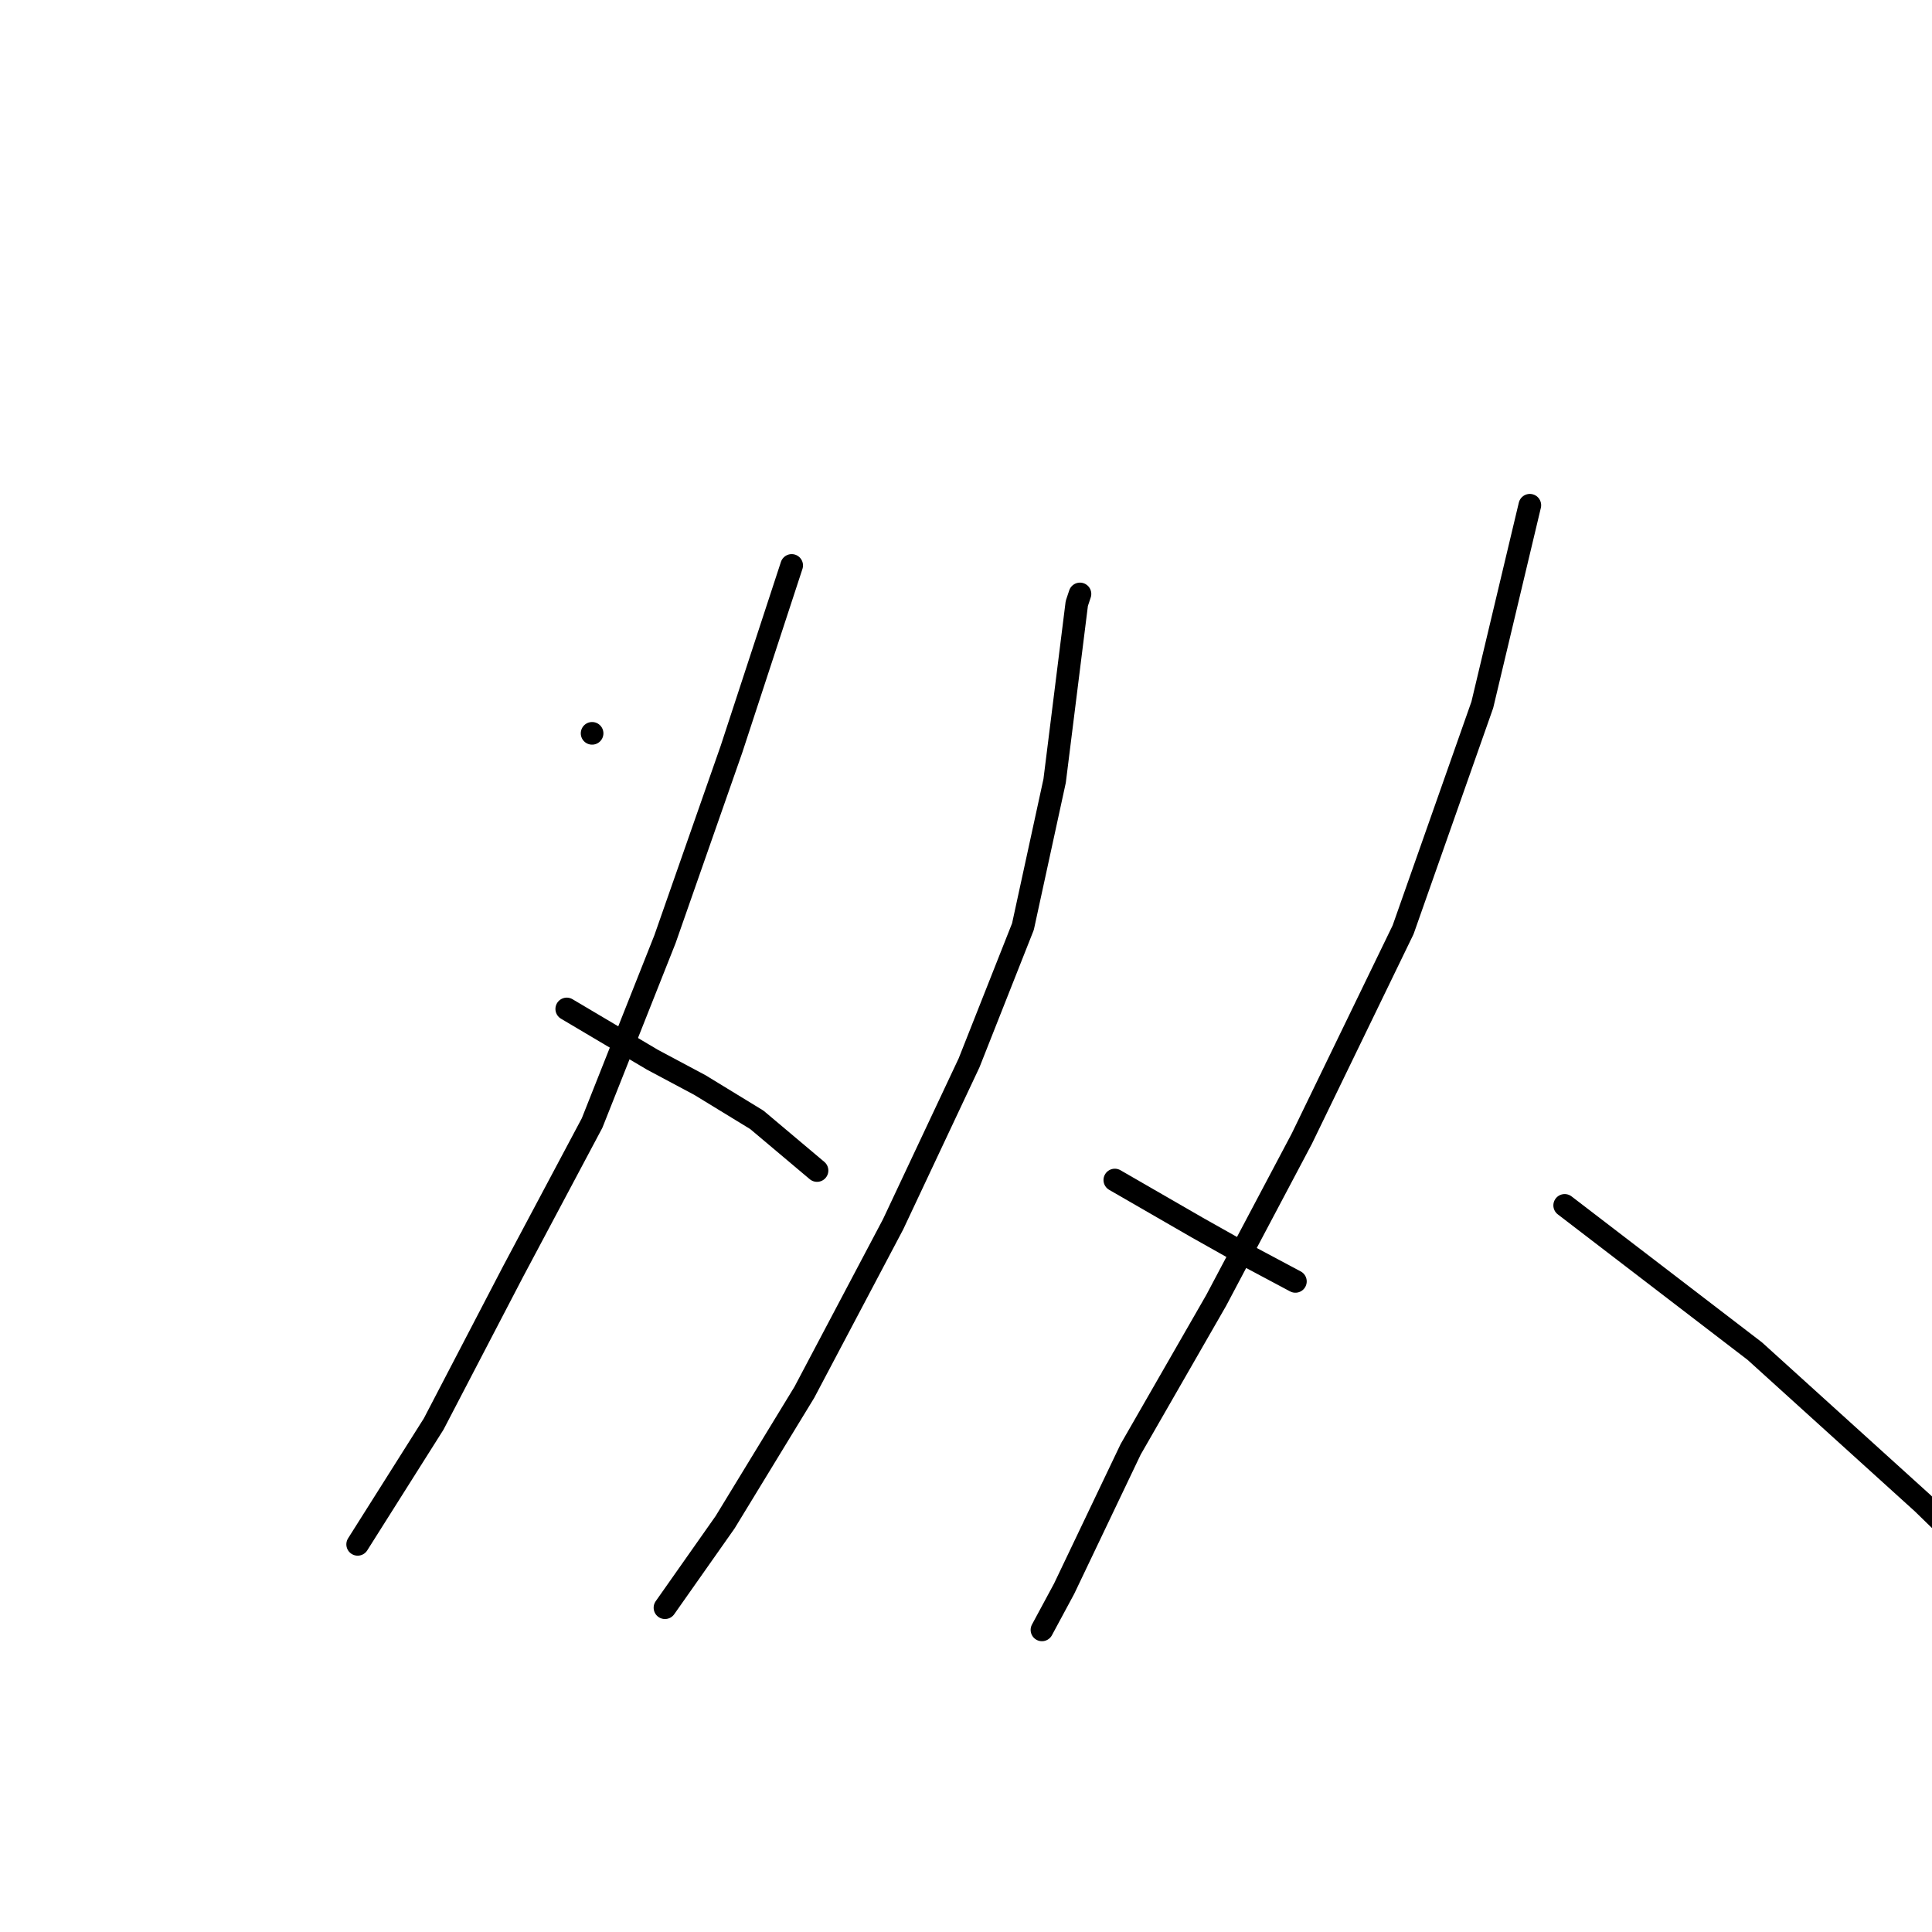 <?xml version="1.0" standalone="no"?>
    <svg width="256" height="256" xmlns="http://www.w3.org/2000/svg" version="1.1">
    <polyline stroke="black" stroke-width="3" stroke-linecap="round" fill="transparent" stroke-linejoin="round" points="78.456 97.171 78.456 97.171 " />
        <polyline stroke="black" stroke-width="3" stroke-linecap="round" fill="transparent" stroke-linejoin="round" points="104.902 74.923 96.926 99.27 88.111 124.457 78.456 148.804 67.961 168.534 57.467 188.683 47.392 204.635 47.392 204.635 " />
        <polyline stroke="black" stroke-width="3" stroke-linecap="round" fill="transparent" stroke-linejoin="round" points="75.097 133.692 86.432 140.409 92.728 143.767 100.284 148.384 108.26 155.101 108.26 155.101 " />
        <polyline stroke="black" stroke-width="3" stroke-linecap="round" fill="transparent" stroke-linejoin="round" points="143.102 78.701 142.682 79.96 139.744 103.468 135.546 122.778 128.409 140.828 118.335 162.237 106.581 184.486 96.086 201.697 88.111 213.031 88.111 213.031 " />
        <polyline stroke="black" stroke-width="3" stroke-linecap="round" fill="transparent" stroke-linejoin="round" points="147.719 156.36 158.634 162.657 165.35 166.435 171.647 169.793 171.647 169.793 " />
        <polyline stroke="black" stroke-width="3" stroke-linecap="round" fill="transparent" stroke-linejoin="round" points="202.711 66.947 196.414 93.393 185.919 123.198 172.486 150.903 161.152 172.312 149.818 192.042 141.003 210.512 138.064 215.969 138.064 215.969 " />
        <polyline stroke="black" stroke-width="3" stroke-linecap="round" fill="transparent" stroke-linejoin="round" points="207.328 159.719 232.515 179.028 254.763 199.178 271.135 215.129 281.209 223.525 281.209 223.525 " />
        </svg>